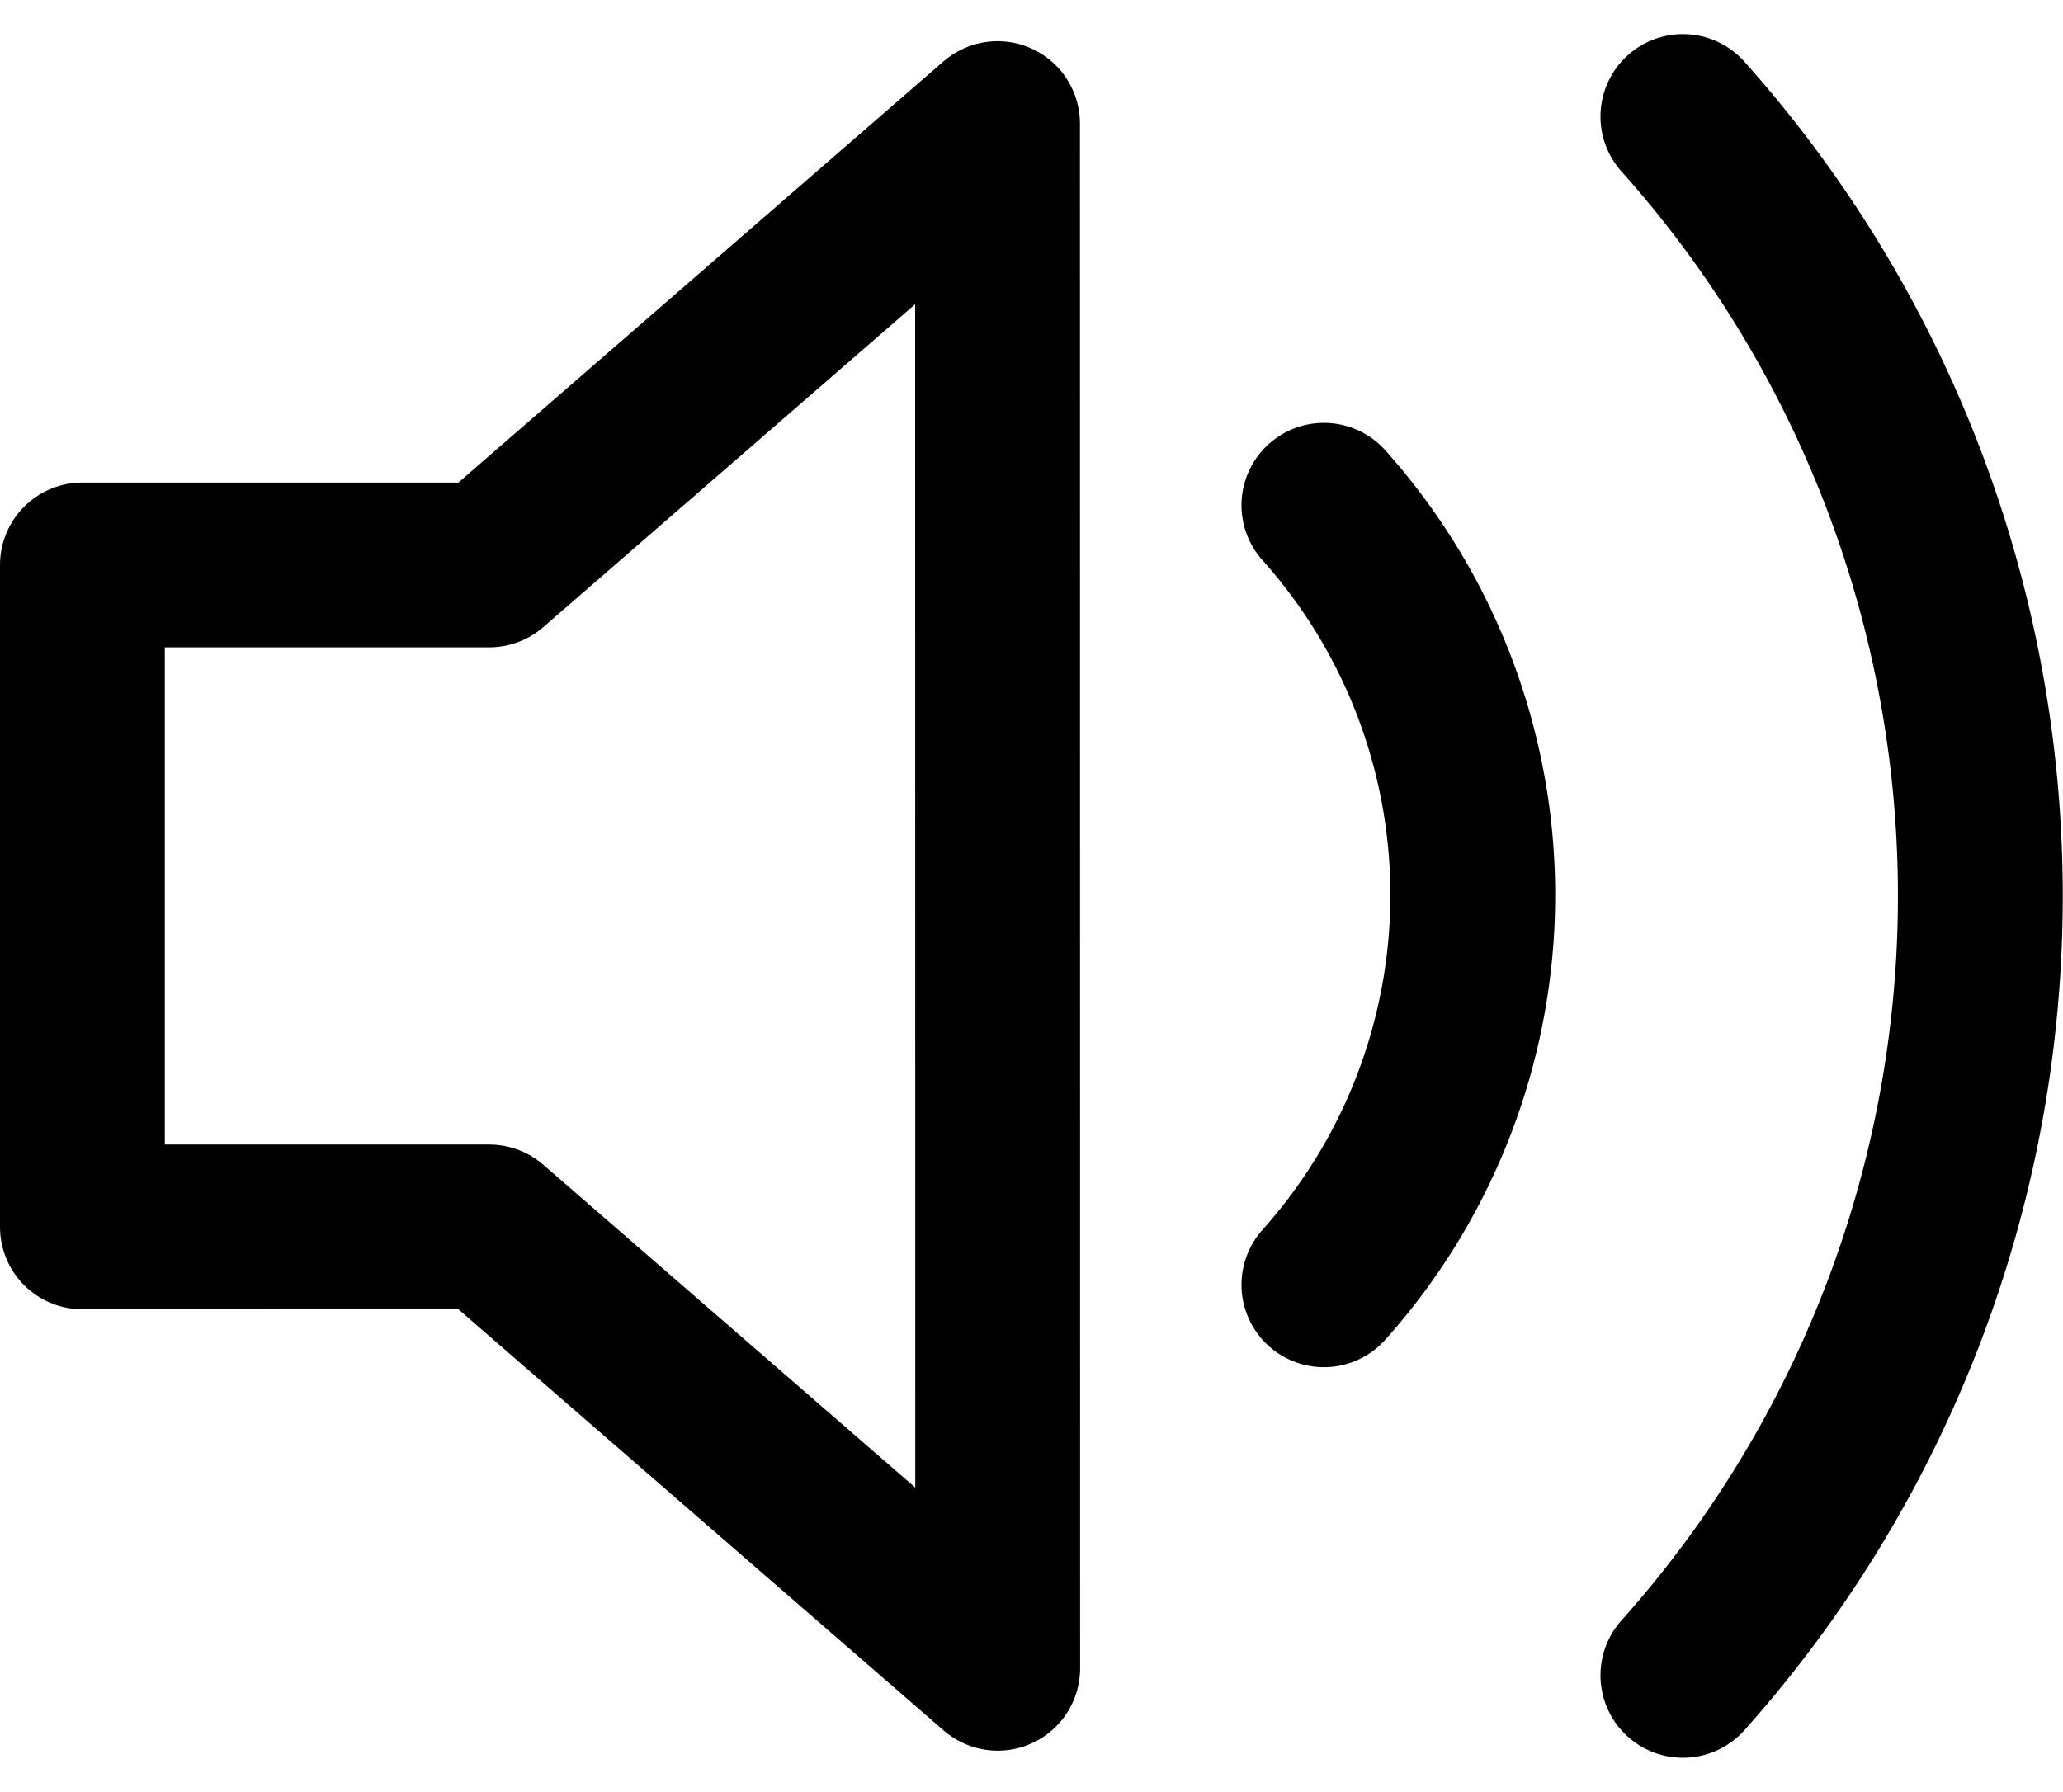 <svg xmlns="http://www.w3.org/2000/svg" width="12.516" height="10.872" viewBox="0 0 12.516 10.872">
  <g id="audioicon" transform="translate(-2.5 -6.688)">
    <path id="Path_64" data-name="Path 64" d="M8.552,7.5,5.468,10.178H3v4.017H5.468l3.085,2.678Z" transform="translate(0 -0.062)" fill="none" stroke="#000" stroke-linecap="round" stroke-linejoin="round" stroke-width="1"/>
    <path id="Path_65" data-name="Path 65" d="M25.488,7.395a7.1,7.1,0,0,1,0,9.459m-2.178-7.1a3.548,3.548,0,0,1,0,4.73" transform="translate(-12.778)" fill="none" stroke="#000" stroke-linecap="round" stroke-linejoin="round" stroke-width="1"/>
  </g>
</svg>
